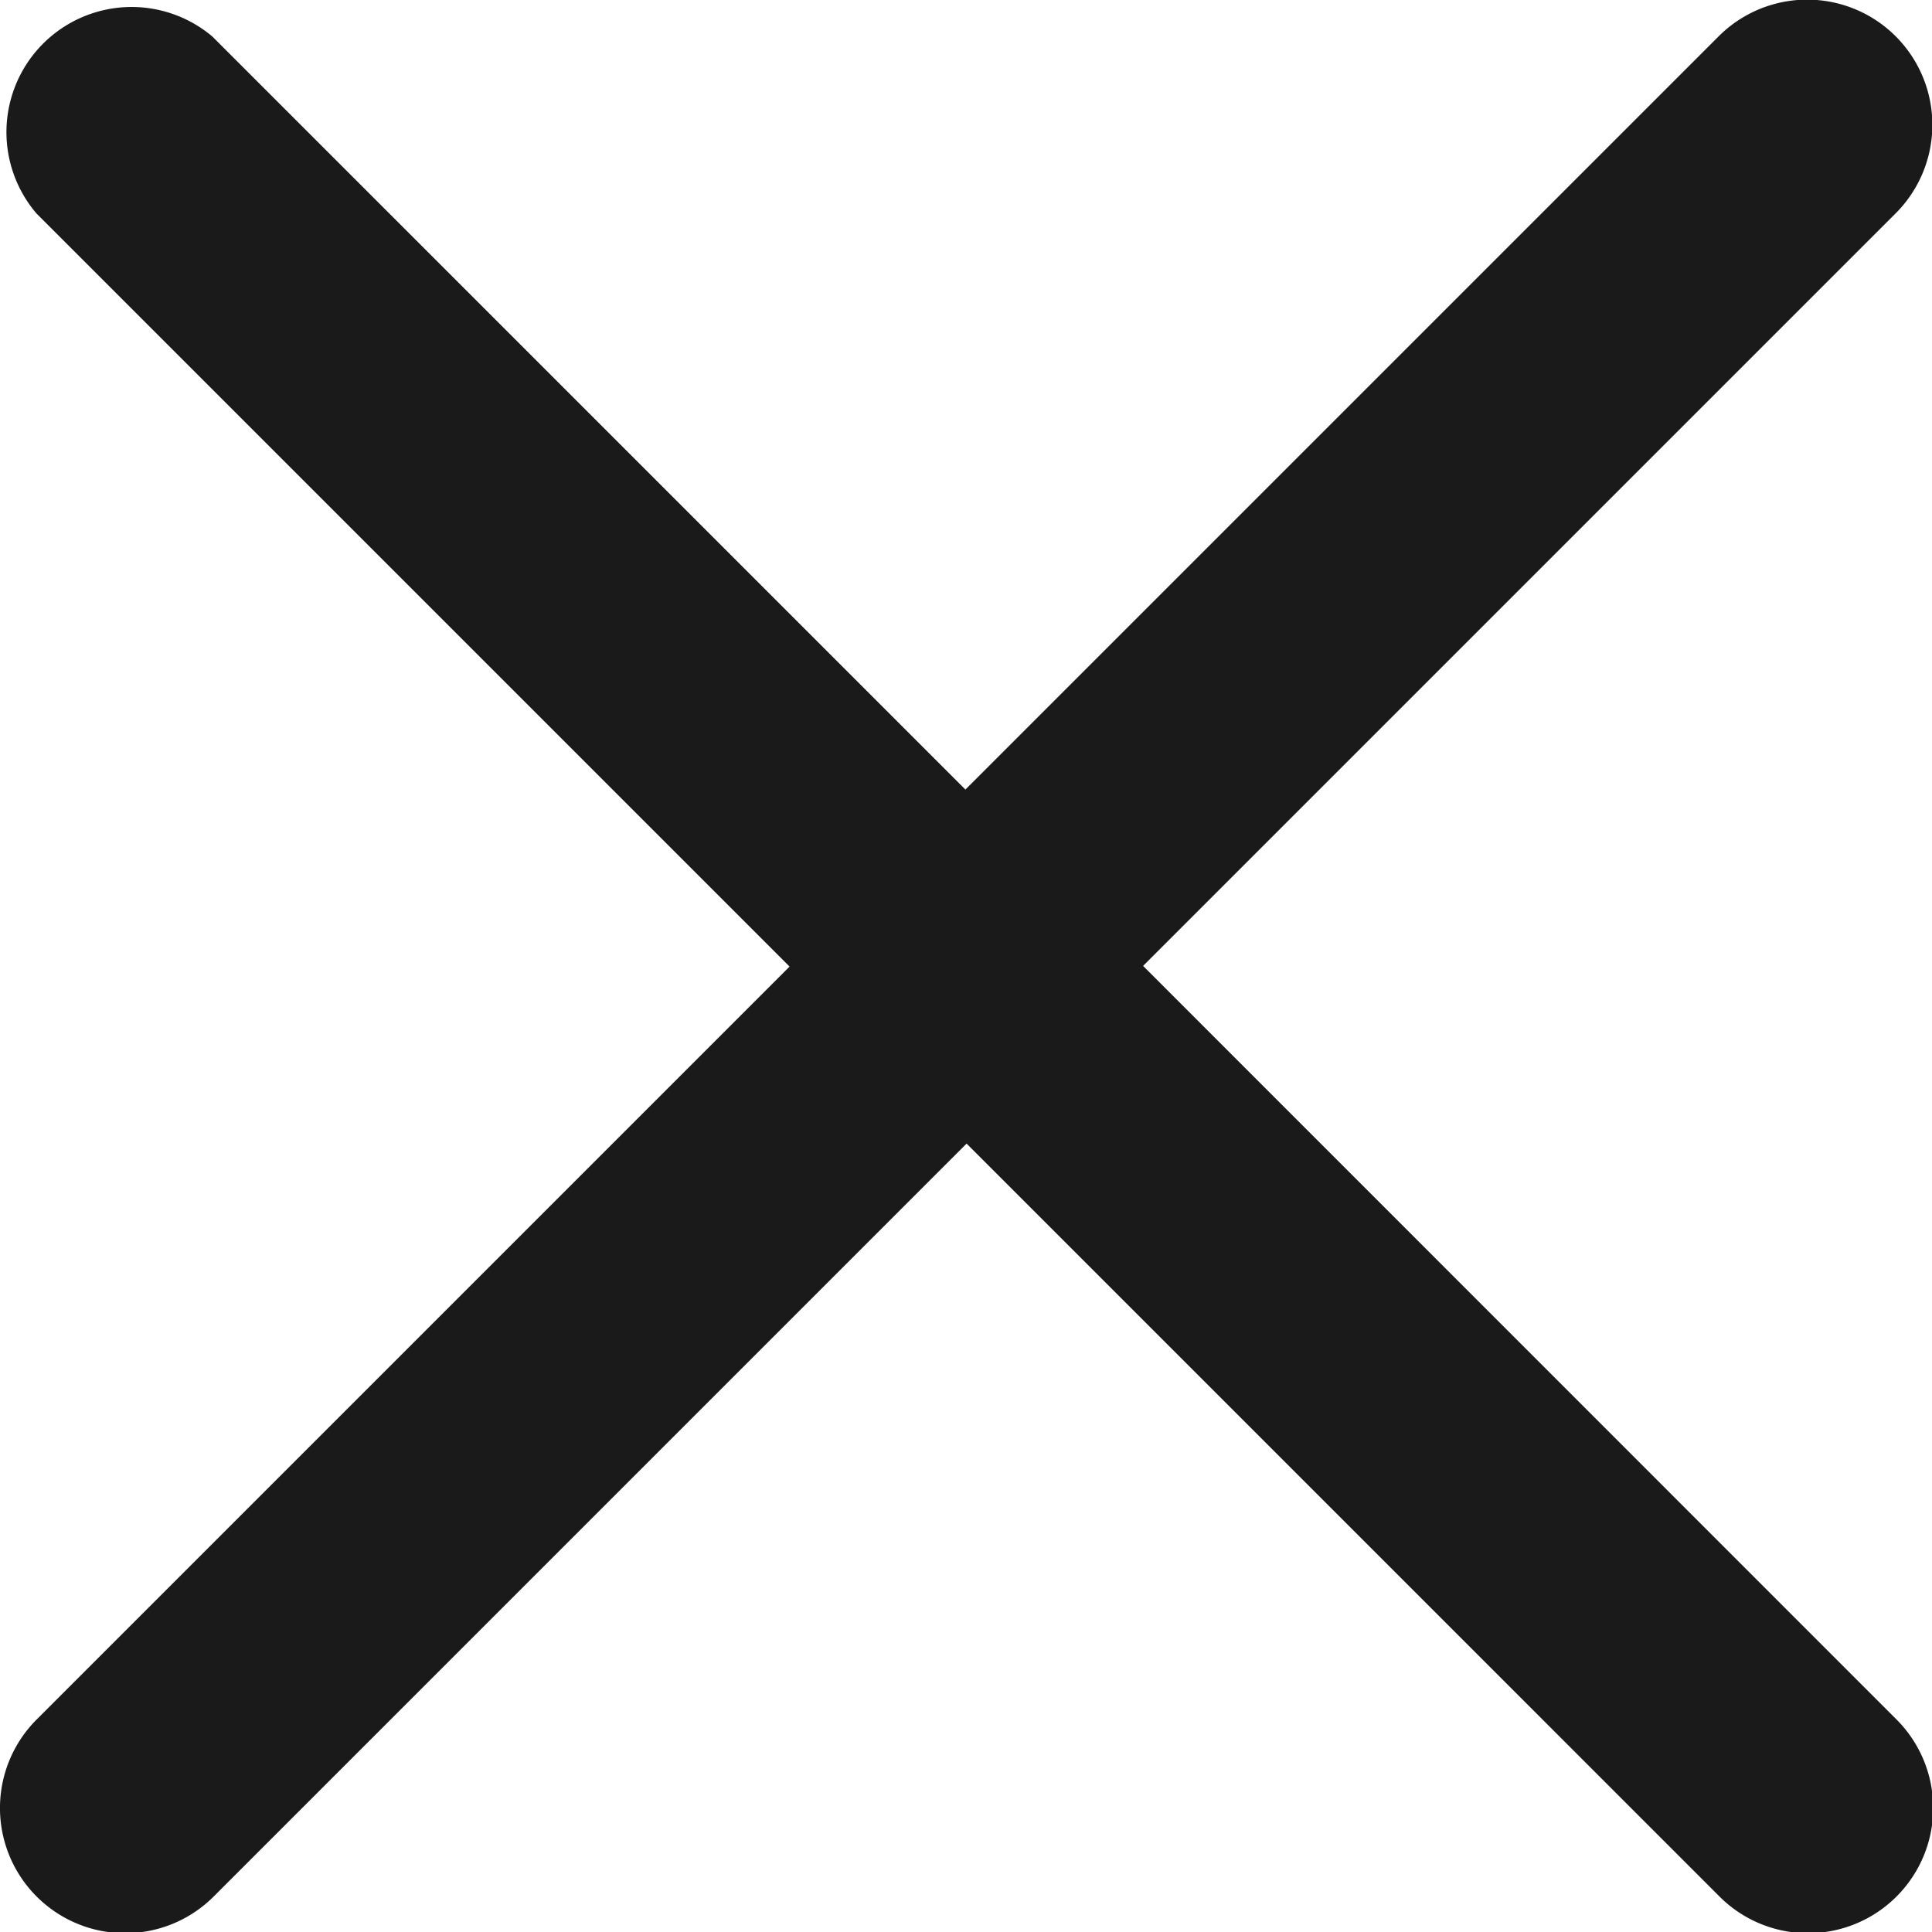 <svg xmlns="http://www.w3.org/2000/svg" width="11.547" height="11.547" viewBox="0 0 11.547 11.547"><defs><style>.a{fill:#1a1a1a;}</style></defs><path class="a" d="M6.832,5.909l4.5-4.5A.748.748,0,0,0,10.27.355l-4.5,4.5-4.5-4.5A.748.748,0,0,0,.219,1.413l4.5,4.5-4.5,4.5a.748.748,0,1,0,1.058,1.058l4.5-4.5,4.5,4.5a.748.748,0,1,0,1.058-1.058Zm0,0" transform="translate(0 -0.136)"/></svg>